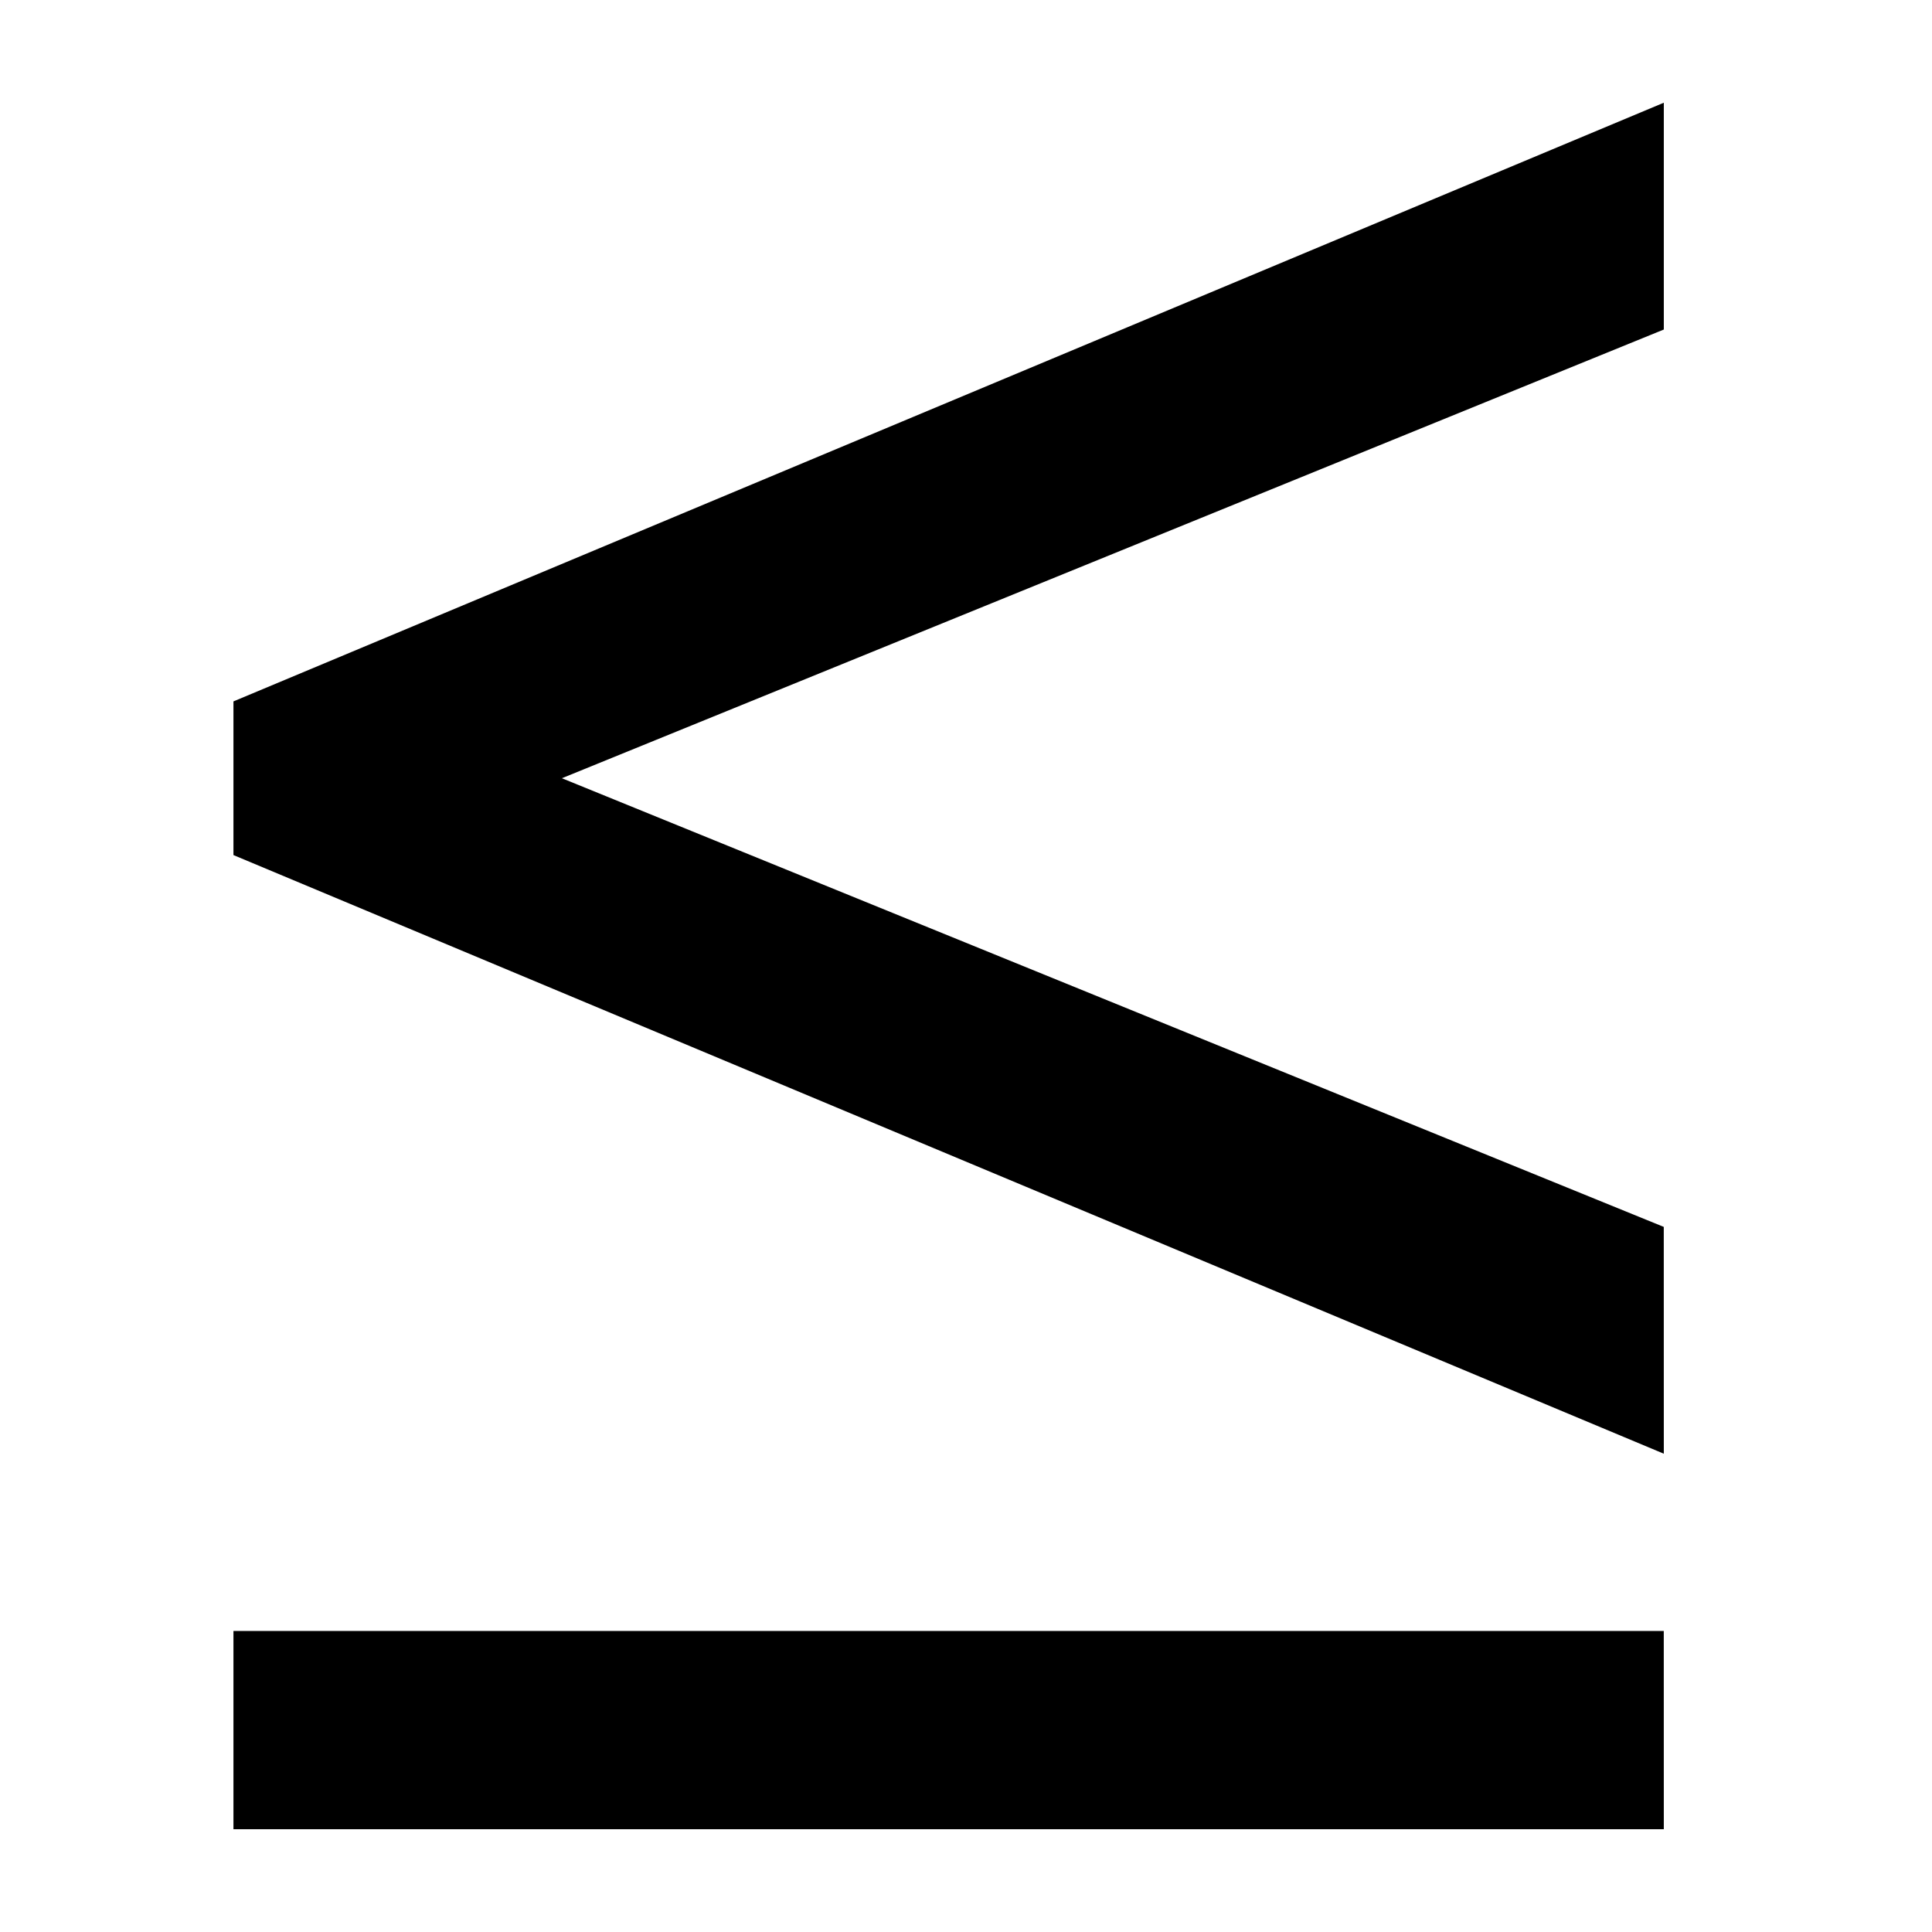<svg xmlns="http://www.w3.org/2000/svg" width="48" height="48"><g style="font-size:63.065px;stroke-width:5.255"><path d="M41.337 36.117 5.8 21.244v-3.818L41.337 2.552v5.635L13.96 19.335l27.376 11.147Zm0 9.33H5.8v-4.926h35.536Z" aria-label="≤" style="font-family:&quot;Noto Sans&quot;;-inkscape-font-specification:&quot;Noto Sans&quot;"/></g></svg>